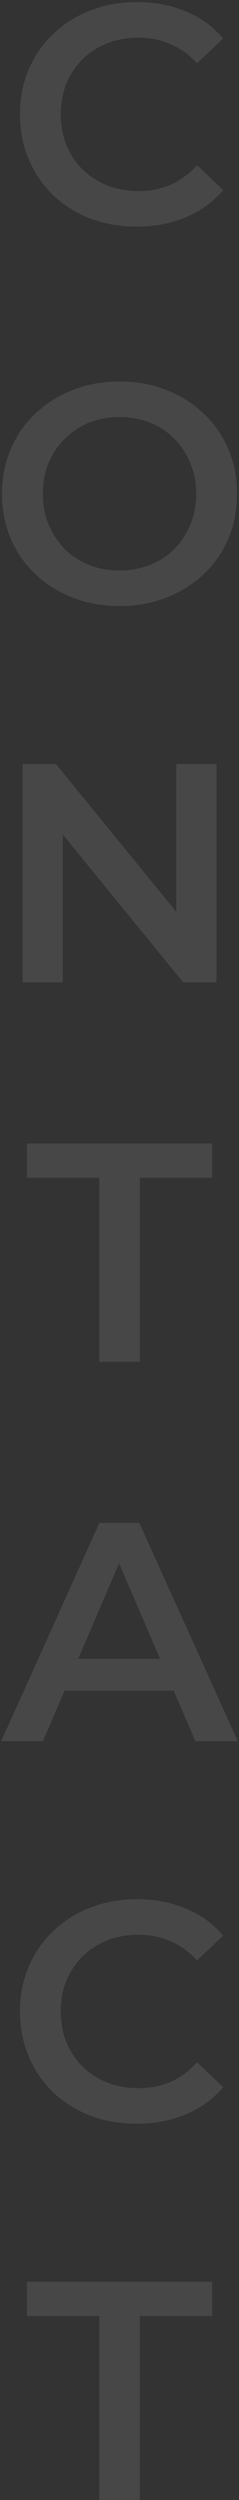 <svg width="92" height="962" viewBox="0 0 92 962" fill="none" xmlns="http://www.w3.org/2000/svg">
<rect x="0" y="0" width="92" height="962" fill="#333333" stroke="none"/>
<path d="M52.566 87.2C46.166 87.2 40.206 86.16 34.686 84.08C29.246 81.92 24.486 78.92 20.406 75.08C16.406 71.16 13.286 66.56 11.046 61.28C8.806 56 7.686 50.24 7.686 44C7.686 37.76 8.806 32 11.046 26.72C13.286 21.44 16.446 16.88 20.526 13.04C24.606 9.12 29.366 6.12 34.806 4.04C40.246 1.88 46.206 0.8 52.686 0.8C59.566 0.8 65.846 2 71.526 4.4C77.206 6.72 82.006 10.2 85.926 14.84L75.846 24.32C72.806 21.04 69.406 18.6 65.646 17C61.886 15.32 57.806 14.48 53.406 14.48C49.006 14.48 44.966 15.2 41.286 16.64C37.686 18.08 34.526 20.12 31.806 22.76C29.166 25.4 27.086 28.52 25.566 32.12C24.126 35.72 23.406 39.68 23.406 44C23.406 48.32 24.126 52.28 25.566 55.88C27.086 59.48 29.166 62.6 31.806 65.24C34.526 67.88 37.686 69.92 41.286 71.36C44.966 72.8 49.006 73.52 53.406 73.52C57.806 73.52 61.886 72.72 65.646 71.12C69.406 69.44 72.806 66.92 75.846 63.56L85.926 73.16C82.006 77.72 77.206 81.2 71.526 83.6C65.846 86 59.526 87.2 52.566 87.2ZM46.132 233.2C39.572 233.2 33.532 232.12 28.012 229.96C22.492 227.8 17.692 224.8 13.612 220.96C9.532 217.04 6.372 212.48 4.132 207.28C1.892 202 0.772 196.24 0.772 190C0.772 183.76 1.892 178.04 4.132 172.84C6.372 167.56 9.532 163 13.612 159.16C17.692 155.24 22.492 152.2 28.012 150.04C33.532 147.88 39.532 146.8 46.012 146.8C52.572 146.8 58.572 147.88 64.012 150.04C69.532 152.2 74.332 155.24 78.412 159.16C82.492 163 85.652 167.56 87.892 172.84C90.132 178.04 91.252 183.76 91.252 190C91.252 196.24 90.132 202 87.892 207.28C85.652 212.56 82.492 217.12 78.412 220.96C74.332 224.8 69.532 227.8 64.012 229.96C58.572 232.12 52.612 233.2 46.132 233.2ZM46.012 219.52C50.252 219.52 54.172 218.8 57.772 217.36C61.372 215.92 64.492 213.88 67.132 211.24C69.772 208.52 71.812 205.4 73.252 201.88C74.772 198.28 75.532 194.32 75.532 190C75.532 185.68 74.772 181.76 73.252 178.24C71.812 174.64 69.772 171.52 67.132 168.88C64.492 166.16 61.372 164.08 57.772 162.64C54.172 161.2 50.252 160.48 46.012 160.48C41.772 160.48 37.852 161.2 34.252 162.64C30.732 164.08 27.612 166.16 24.892 168.88C22.252 171.52 20.172 174.64 18.652 178.24C17.212 181.76 16.492 185.68 16.492 190C16.492 194.24 17.212 198.16 18.652 201.76C20.172 205.36 22.252 208.52 24.892 211.24C27.532 213.88 30.652 215.92 34.252 217.36C37.852 218.8 41.772 219.52 46.012 219.52ZM8.706 378V294H21.546L74.226 358.68H67.866V294H83.346V378H70.506L17.826 313.32H24.186V378H8.706ZM38.226 524V453.2H10.386V440H81.666V453.2H53.826V524H38.226ZM0.459 670L38.259 586H53.619L91.539 670H75.219L42.699 594.28H48.939L16.539 670H0.459ZM17.859 650.56L22.059 638.32H67.419L71.619 650.56H17.859ZM52.566 817.2C46.166 817.2 40.206 816.16 34.686 814.08C29.246 811.92 24.486 808.92 20.406 805.08C16.406 801.16 13.286 796.56 11.046 791.28C8.806 786 7.686 780.24 7.686 774C7.686 767.76 8.806 762 11.046 756.72C13.286 751.44 16.446 746.88 20.526 743.04C24.606 739.12 29.366 736.12 34.806 734.04C40.246 731.88 46.206 730.8 52.686 730.8C59.566 730.8 65.846 732 71.526 734.4C77.206 736.72 82.006 740.2 85.926 744.84L75.846 754.32C72.806 751.04 69.406 748.6 65.646 747C61.886 745.32 57.806 744.48 53.406 744.48C49.006 744.48 44.966 745.2 41.286 746.64C37.686 748.08 34.526 750.12 31.806 752.76C29.166 755.4 27.086 758.52 25.566 762.12C24.126 765.72 23.406 769.68 23.406 774C23.406 778.32 24.126 782.28 25.566 785.88C27.086 789.48 29.166 792.6 31.806 795.24C34.526 797.88 37.686 799.92 41.286 801.36C44.966 802.8 49.006 803.52 53.406 803.52C57.806 803.52 61.886 802.72 65.646 801.12C69.406 799.44 72.806 796.92 75.846 793.56L85.926 803.16C82.006 807.72 77.206 811.2 71.526 813.6C65.846 816 59.526 817.2 52.566 817.2ZM38.226 962V891.2H10.386V878H81.666V891.2H53.826V962H38.226Z" fill="white" fill-opacity="0.1"/>
</svg>
